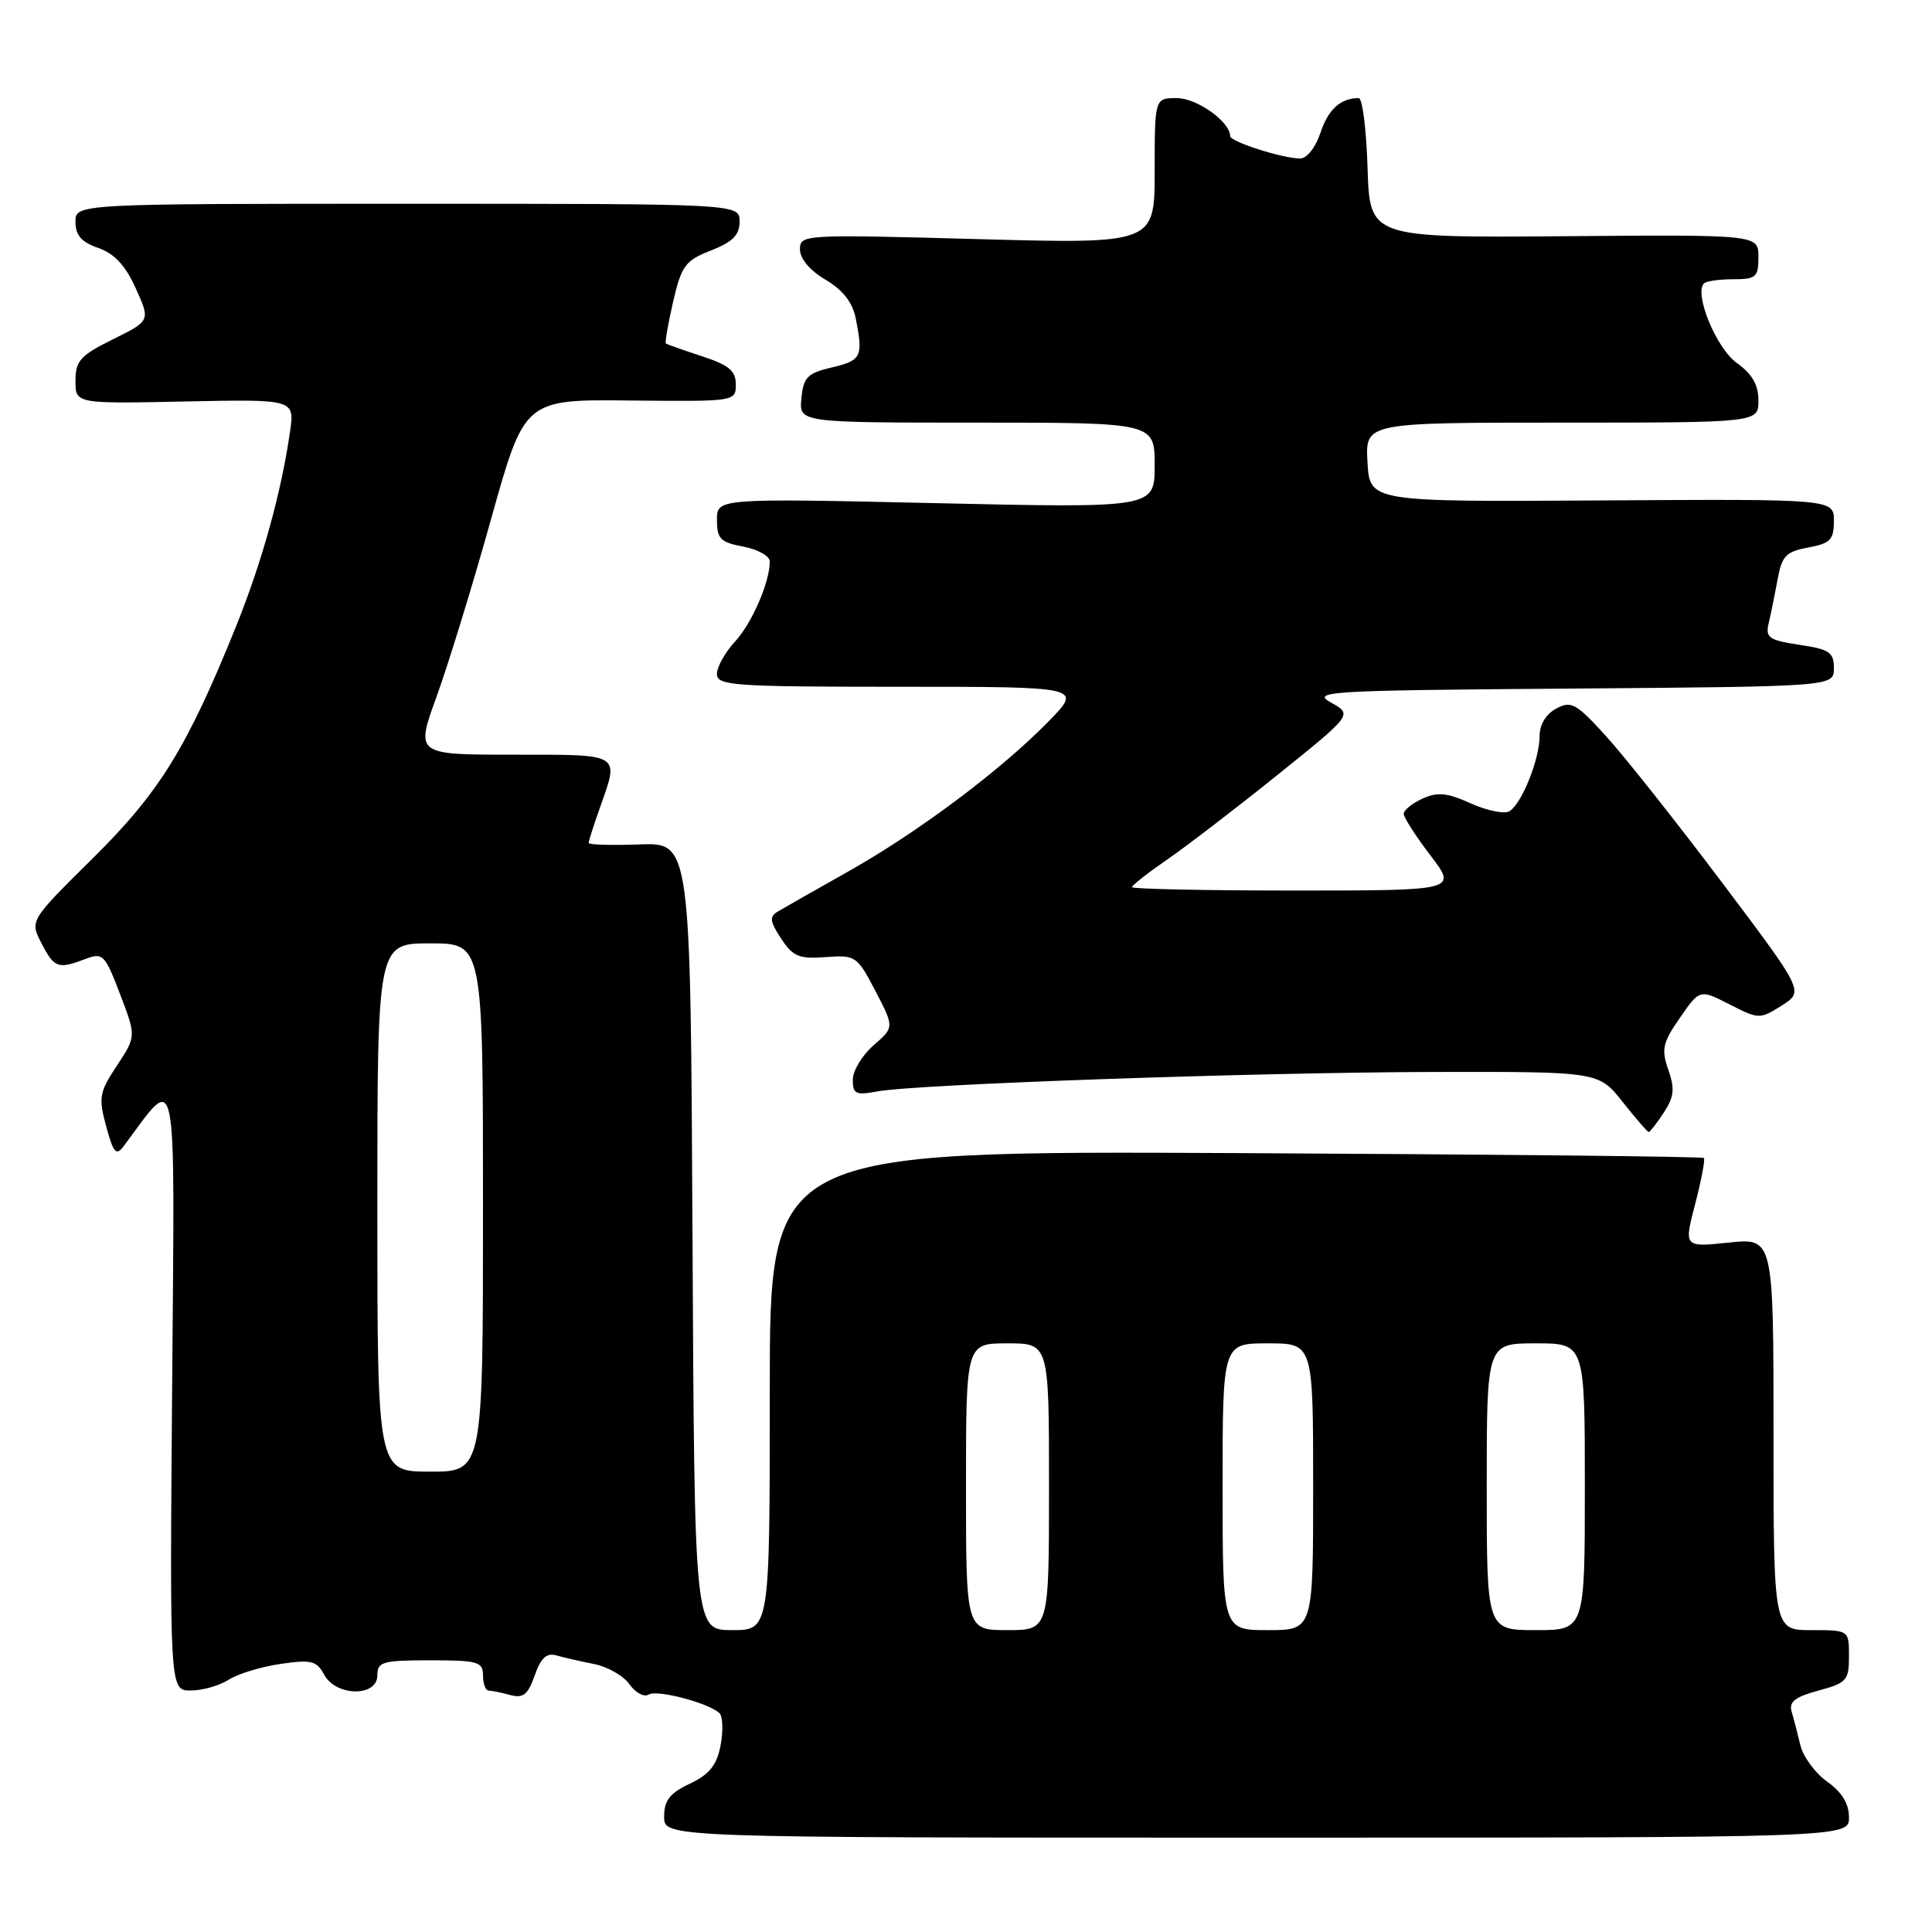 <?xml version="1.0" encoding="UTF-8" standalone="no"?>
<!DOCTYPE svg PUBLIC "-//W3C//DTD SVG 1.1//EN" "http://www.w3.org/Graphics/SVG/1.1/DTD/svg11.dtd" >
<svg xmlns="http://www.w3.org/2000/svg" xmlns:xlink="http://www.w3.org/1999/xlink" version="1.1" viewBox="0 0 256 256">
 <g >
 <path fill="currentColor"
d=" M 245.00 240.82 C 245.00 239.00 244.07 237.47 242.11 236.08 C 240.52 234.95 238.93 232.78 238.56 231.26 C 238.20 229.74 237.68 227.74 237.40 226.80 C 237.02 225.50 237.85 224.85 240.95 224.01 C 244.69 223.01 245.00 222.66 245.00 219.46 C 245.00 216.00 245.00 216.00 240.00 216.00 C 235.00 216.00 235.00 216.00 235.00 190.02 C 235.00 164.03 235.00 164.03 229.06 164.65 C 223.12 165.27 223.12 165.27 224.62 159.53 C 225.44 156.37 225.96 153.63 225.77 153.44 C 225.58 153.24 197.65 152.96 163.71 152.79 C 102.00 152.50 102.00 152.50 102.00 184.25 C 102.00 216.00 102.00 216.00 97.01 216.00 C 92.02 216.00 92.02 216.00 91.76 163.82 C 91.50 111.65 91.50 111.65 84.75 111.89 C 81.04 112.03 78.00 111.94 78.00 111.69 C 78.00 111.45 78.67 109.34 79.50 107.00 C 82.06 99.75 82.46 100.00 68.03 100.00 C 55.05 100.00 55.05 100.00 57.87 92.25 C 59.41 87.99 62.67 77.39 65.09 68.71 C 69.50 52.92 69.50 52.92 83.50 53.07 C 97.43 53.21 97.50 53.20 97.50 50.94 C 97.50 49.13 96.58 48.37 93.00 47.20 C 90.53 46.39 88.38 45.63 88.23 45.51 C 88.09 45.40 88.52 42.91 89.19 39.99 C 90.30 35.19 90.79 34.53 94.21 33.19 C 97.10 32.05 98.00 31.14 98.00 29.35 C 98.00 27.00 98.00 27.00 54.00 27.00 C 10.00 27.00 10.00 27.00 10.00 29.40 C 10.00 31.18 10.79 32.08 13.03 32.86 C 15.17 33.61 16.63 35.18 17.99 38.21 C 19.93 42.50 19.93 42.50 14.96 44.96 C 10.64 47.10 10.00 47.81 10.00 50.46 C 10.00 53.50 10.00 53.50 24.52 53.20 C 39.04 52.90 39.04 52.90 38.43 57.20 C 37.28 65.21 34.74 74.40 31.29 82.97 C 24.78 99.10 21.15 104.98 12.28 113.74 C 3.94 121.99 3.94 121.99 5.50 124.99 C 7.20 128.28 7.68 128.45 11.32 127.07 C 13.63 126.19 13.90 126.47 15.91 131.73 C 18.05 137.32 18.05 137.32 15.50 141.19 C 13.16 144.72 13.03 145.41 14.07 149.25 C 15.01 152.74 15.39 153.19 16.35 151.92 C 23.66 142.16 23.15 139.62 22.81 183.75 C 22.49 224.00 22.49 224.00 25.28 224.00 C 26.82 224.00 29.07 223.36 30.29 222.58 C 31.50 221.80 34.60 220.85 37.16 220.48 C 41.25 219.88 41.96 220.06 42.95 221.90 C 44.50 224.80 50.00 224.88 50.00 222.00 C 50.00 220.19 50.67 220.00 57.00 220.00 C 63.33 220.00 64.00 220.19 64.00 222.00 C 64.00 223.10 64.34 224.01 64.75 224.01 C 65.16 224.02 66.46 224.28 67.62 224.60 C 69.33 225.06 69.96 224.55 70.85 222.01 C 71.66 219.69 72.42 218.98 73.72 219.35 C 74.70 219.63 76.96 220.14 78.75 220.50 C 80.54 220.86 82.64 222.07 83.42 223.19 C 84.20 224.30 85.33 224.91 85.94 224.54 C 87.05 223.85 93.82 225.62 95.32 226.99 C 95.77 227.40 95.85 229.31 95.49 231.22 C 94.98 233.90 94.04 235.09 91.42 236.34 C 88.74 237.61 88.00 238.57 88.00 240.73 C 88.00 243.50 88.00 243.50 166.50 243.50 C 245.00 243.50 245.00 243.50 245.00 240.82 Z  M 220.46 147.43 C 221.83 145.34 221.94 144.27 221.06 141.75 C 220.11 139.03 220.31 138.16 222.60 134.86 C 225.22 131.07 225.22 131.07 229.18 133.09 C 233.06 135.07 233.19 135.07 236.09 133.24 C 239.04 131.37 239.04 131.37 228.18 116.94 C 222.20 109.00 215.31 100.30 212.86 97.60 C 208.85 93.18 208.20 92.82 206.21 93.89 C 204.84 94.62 204.00 96.02 204.00 97.57 C 204.00 100.61 201.64 106.49 200.02 107.49 C 199.36 107.89 197.06 107.43 194.90 106.46 C 191.75 105.04 190.49 104.91 188.49 105.82 C 187.12 106.45 186.00 107.35 186.00 107.83 C 186.00 108.32 187.60 110.80 189.55 113.36 C 193.09 118.00 193.09 118.00 171.55 118.00 C 159.70 118.00 150.00 117.80 150.00 117.55 C 150.00 117.30 152.11 115.65 154.68 113.88 C 157.26 112.10 163.83 107.06 169.30 102.66 C 179.23 94.68 179.23 94.68 176.36 93.09 C 173.70 91.61 175.89 91.48 208.25 91.24 C 243.00 90.97 243.00 90.97 243.00 88.55 C 243.00 86.43 242.41 86.03 238.42 85.44 C 234.40 84.83 233.91 84.49 234.35 82.62 C 234.63 81.46 235.16 78.85 235.53 76.84 C 236.10 73.66 236.63 73.10 239.59 72.55 C 242.54 72.00 243.00 71.52 243.00 69.02 C 243.00 66.12 243.00 66.12 212.25 66.31 C 181.50 66.50 181.50 66.50 181.20 61.25 C 180.90 56.00 180.90 56.00 206.95 56.00 C 233.00 56.00 233.00 56.00 233.00 53.07 C 233.00 50.98 232.17 49.55 230.13 48.09 C 227.43 46.17 224.43 38.90 225.79 37.55 C 226.09 37.25 227.83 37.00 229.67 37.00 C 232.69 37.00 233.00 36.73 233.00 34.05 C 233.00 31.09 233.00 31.09 207.25 31.30 C 181.50 31.50 181.50 31.50 181.21 22.25 C 181.05 17.16 180.53 13.00 180.04 13.00 C 177.64 13.00 175.99 14.49 174.97 17.59 C 174.33 19.53 173.17 21.00 172.29 21.00 C 169.95 21.00 163.00 18.78 163.00 18.03 C 163.00 16.14 158.60 13.00 155.96 13.00 C 153.00 13.00 153.00 13.00 153.00 22.66 C 153.00 32.32 153.00 32.32 129.50 31.68 C 106.40 31.05 106.00 31.07 106.00 33.05 C 106.00 34.28 107.32 35.85 109.38 37.06 C 111.67 38.41 112.96 40.06 113.38 42.15 C 114.40 47.26 114.16 47.76 110.25 48.68 C 106.98 49.45 106.46 49.98 106.19 52.78 C 105.87 56.00 105.87 56.00 129.44 56.00 C 153.00 56.00 153.00 56.00 153.00 61.66 C 153.00 67.32 153.00 67.32 124.00 66.67 C 95.00 66.02 95.00 66.02 95.00 68.90 C 95.00 71.40 95.46 71.86 98.50 72.43 C 100.43 72.80 102.00 73.68 102.00 74.40 C 102.00 77.15 99.63 82.61 97.36 85.05 C 96.06 86.46 95.00 88.37 95.00 89.30 C 95.00 90.85 97.12 91.00 119.21 91.00 C 143.42 91.00 143.42 91.00 138.96 95.57 C 132.64 102.04 121.75 110.20 112.46 115.44 C 108.08 117.91 103.87 120.30 103.10 120.76 C 101.92 121.46 101.98 122.05 103.50 124.36 C 105.07 126.75 105.87 127.09 109.41 126.82 C 113.38 126.53 113.57 126.66 116.00 131.32 C 118.50 136.12 118.50 136.12 115.75 138.51 C 114.24 139.83 113.00 141.88 113.00 143.07 C 113.00 144.96 113.40 145.15 116.25 144.62 C 121.37 143.66 166.33 142.09 190.17 142.04 C 211.83 142.00 211.83 142.00 215.00 146.00 C 216.74 148.20 218.30 150.00 218.47 150.00 C 218.63 150.00 219.53 148.84 220.46 147.43 Z  M 128.00 197.00 C 128.00 178.00 128.00 178.00 133.50 178.00 C 139.00 178.00 139.00 178.00 139.00 197.00 C 139.00 216.00 139.00 216.00 133.50 216.00 C 128.00 216.00 128.00 216.00 128.00 197.00 Z  M 162.00 197.00 C 162.00 178.00 162.00 178.00 168.00 178.00 C 174.00 178.00 174.00 178.00 174.00 197.00 C 174.00 216.00 174.00 216.00 168.00 216.00 C 162.00 216.00 162.00 216.00 162.00 197.00 Z  M 197.00 197.00 C 197.00 178.00 197.00 178.00 203.50 178.00 C 210.00 178.00 210.00 178.00 210.00 197.00 C 210.00 216.00 210.00 216.00 203.50 216.00 C 197.00 216.00 197.00 216.00 197.00 197.00 Z  M 50.00 160.00 C 50.00 125.00 50.00 125.00 57.00 125.00 C 64.00 125.00 64.00 125.00 64.00 160.00 C 64.00 195.00 64.00 195.00 57.00 195.00 C 50.00 195.00 50.00 195.00 50.00 160.00 Z "/>
</g>
</svg>